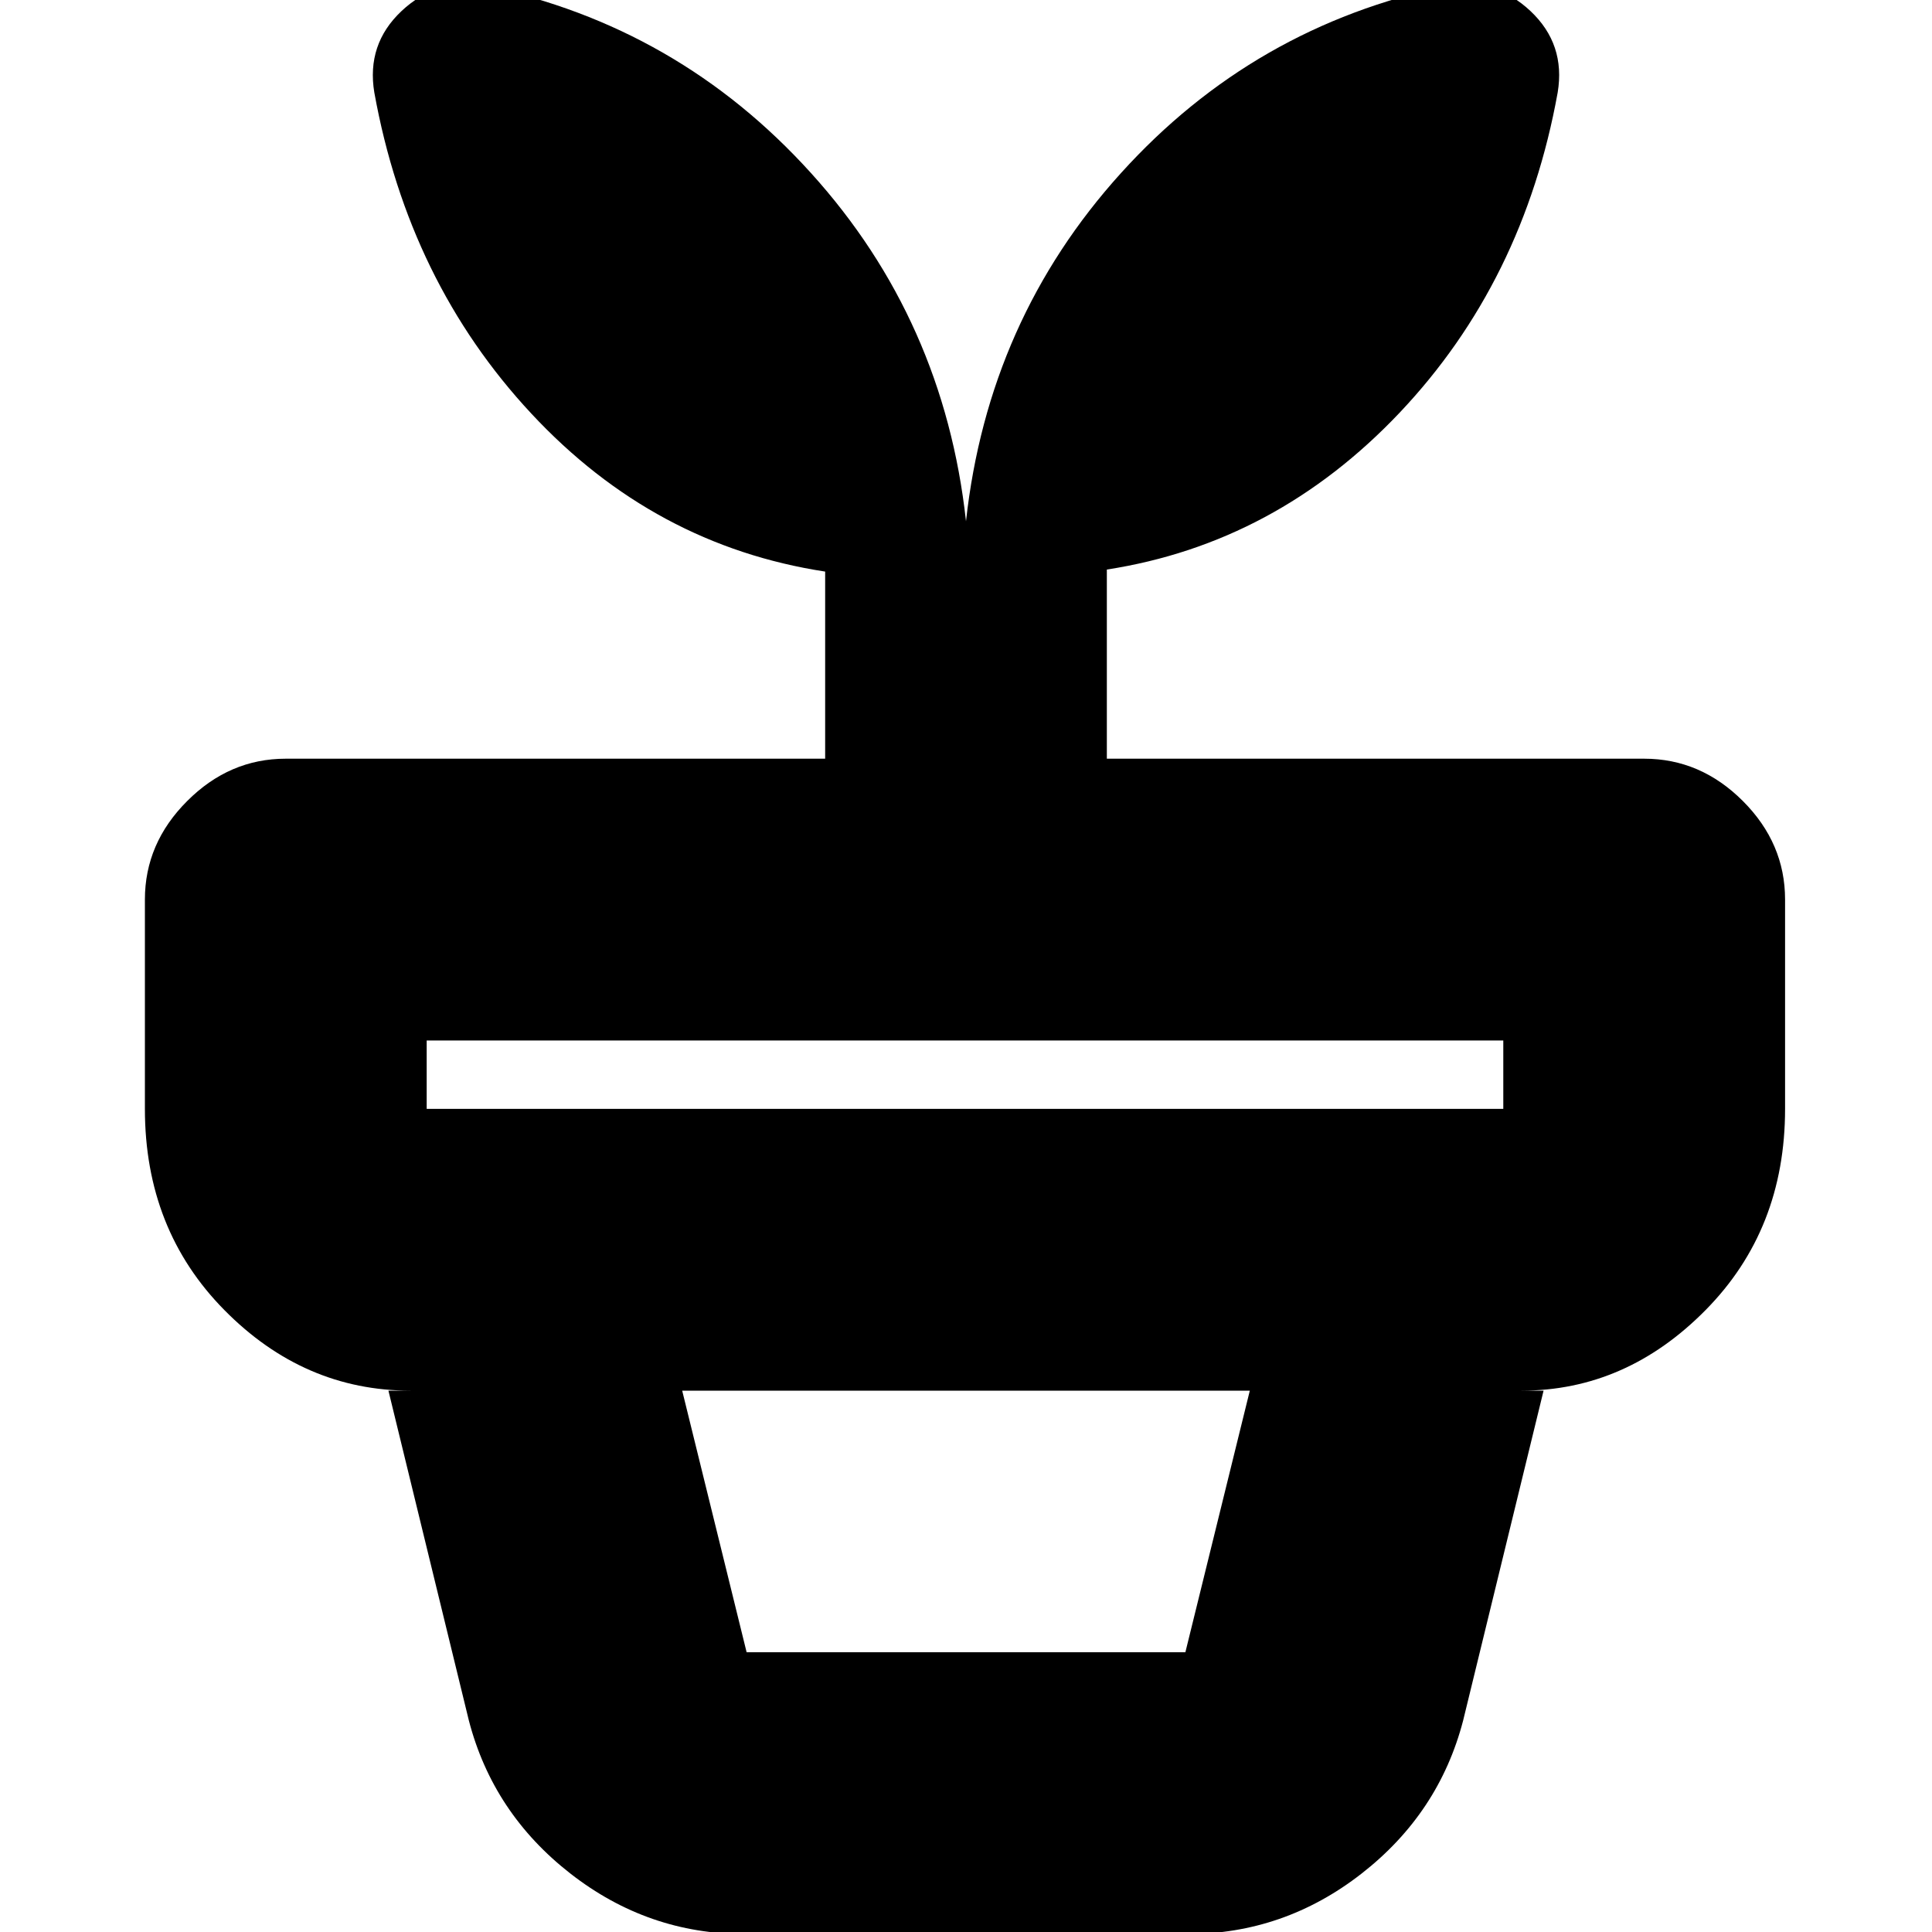 <svg xmlns="http://www.w3.org/2000/svg" height="20" width="20"><path d="M7.729 17.104h4.542l.667-2.708H7.062l.667 2.708Zm-.021 2.917q-1 0-1.802-.625t-1.052-1.584l-.833-3.416h11.958l-.833 3.416q-.25.959-1.052 1.584-.802.625-1.802.625Zm-3.291-8.542h11.145v-.708H4.417v.708ZM5.021-.146q2 .417 3.375 1.938Q9.771 3.312 10 5.396q.229-2.084 1.604-3.604Q12.979.271 14.979-.146q.5-.083.865.261.364.343.281.843-.354 1.959-1.635 3.313-1.282 1.354-3.032 1.625v1.958h5.563q.583 0 1.021.438.437.437.437 1.02v2.167q0 1.25-.823 2.083-.823.834-1.906.834H4.25q-1.104 0-1.927-.834-.823-.833-.823-2.083V9.312q0-.583.438-1.02.437-.438 1.02-.438h5.584V5.917Q6.771 5.646 5.5 4.281 4.229 2.917 3.875.958q-.083-.5.281-.843.365-.344.865-.261Z"/></svg>